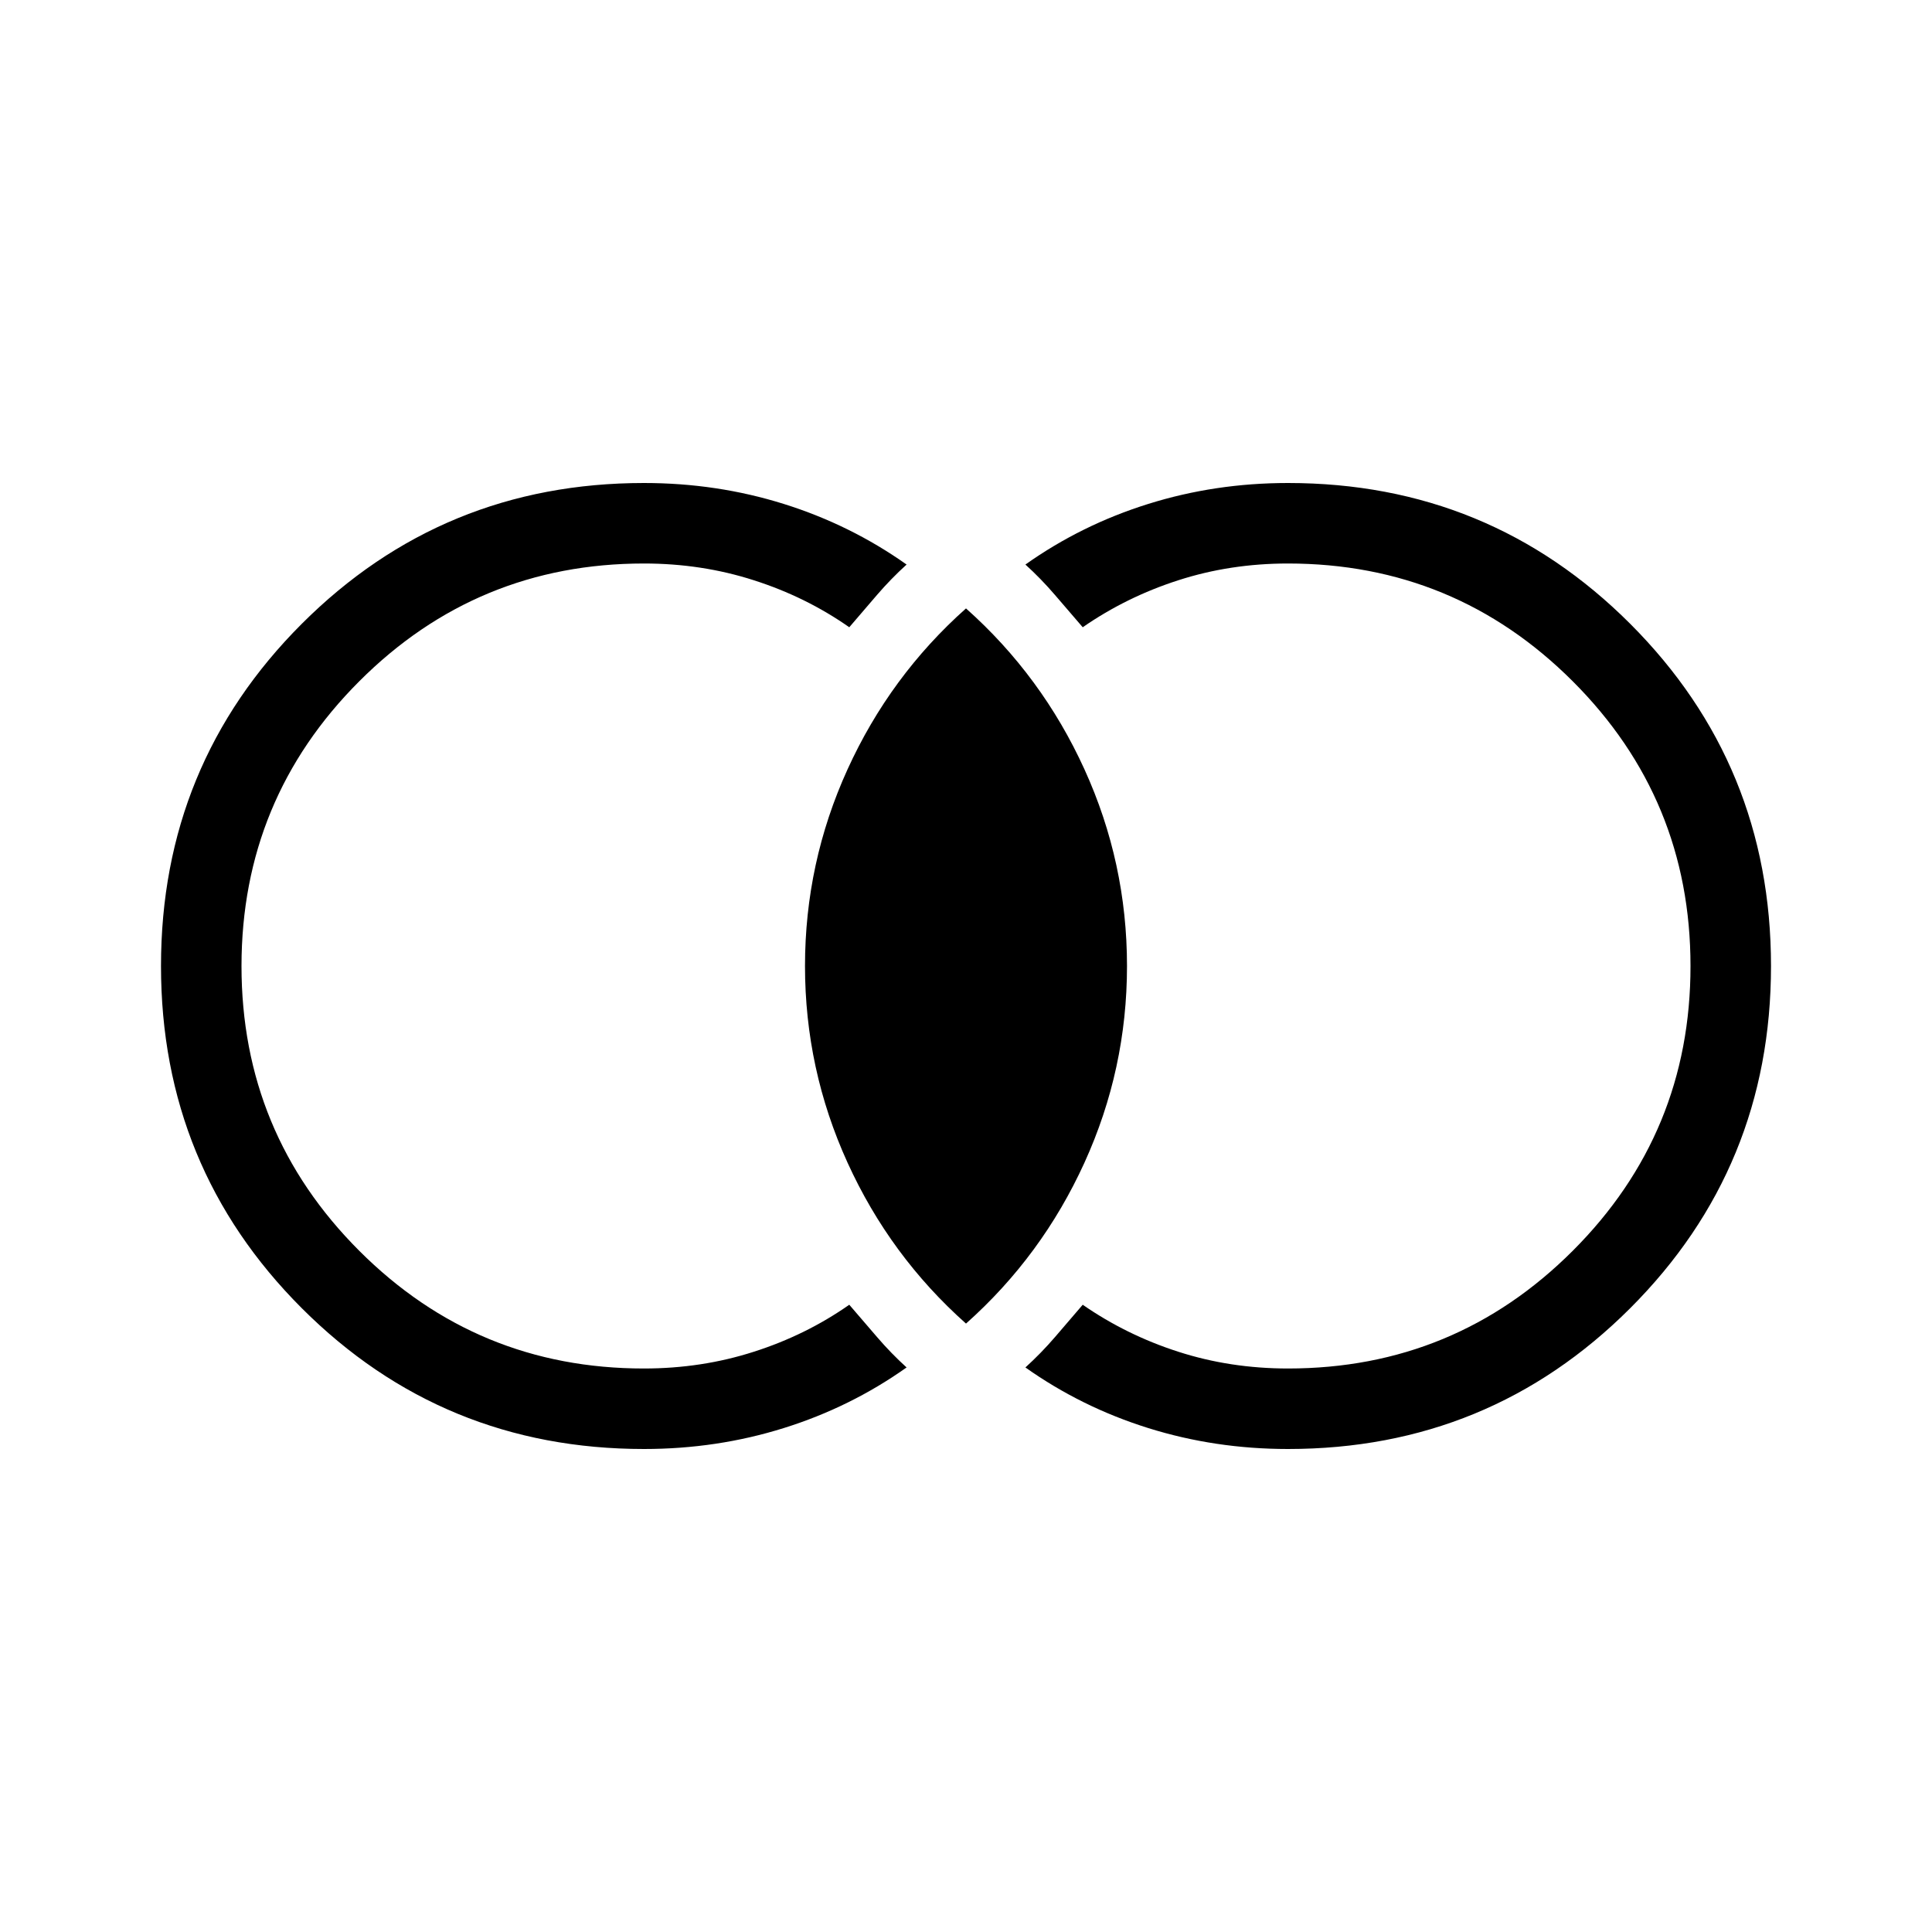 <svg xmlns="http://www.w3.org/2000/svg" width="1em" height="1em" viewBox="0 0 24 24"><path fill="currentColor" d="M8 18q-2.502 0-4.251-1.749Q2 14.501 2 12q0-2.502 1.749-4.251Q5.499 6 8 6q.906 0 1.736.26t1.526.753q-.195.177-.368.378l-.344.401q-.538-.377-1.186-.584Q8.717 7 8 7Q5.925 7 4.463 8.463T3 12q0 2.075 1.463 3.538T8 17q.717 0 1.364-.208q.648-.207 1.186-.584l.344.4q.173.202.368.379q-.697.494-1.526.753Q8.906 18 8 18m8 0q-.906 0-1.736-.26t-1.526-.753q.195-.177.368-.378l.344-.401q.544.377 1.188.584Q15.283 17 16 17q2.075 0 3.538-1.463T21 12q0-2.075-1.463-3.537T16 7q-.717 0-1.362.208q-.644.207-1.188.584l-.344-.4q-.173-.202-.368-.379q.697-.494 1.526-.753Q15.094 6 16 6q2.502 0 4.251 1.749Q22 9.499 22 12q0 2.502-1.749 4.251Q18.501 18 16 18m-4-1.558q-.944-.84-1.472-2Q10 13.282 10 12t.528-2.442q.528-1.16 1.472-2q.944.84 1.472 2Q14 10.718 14 12t-.528 2.442q-.528 1.16-1.472 2"/></svg>